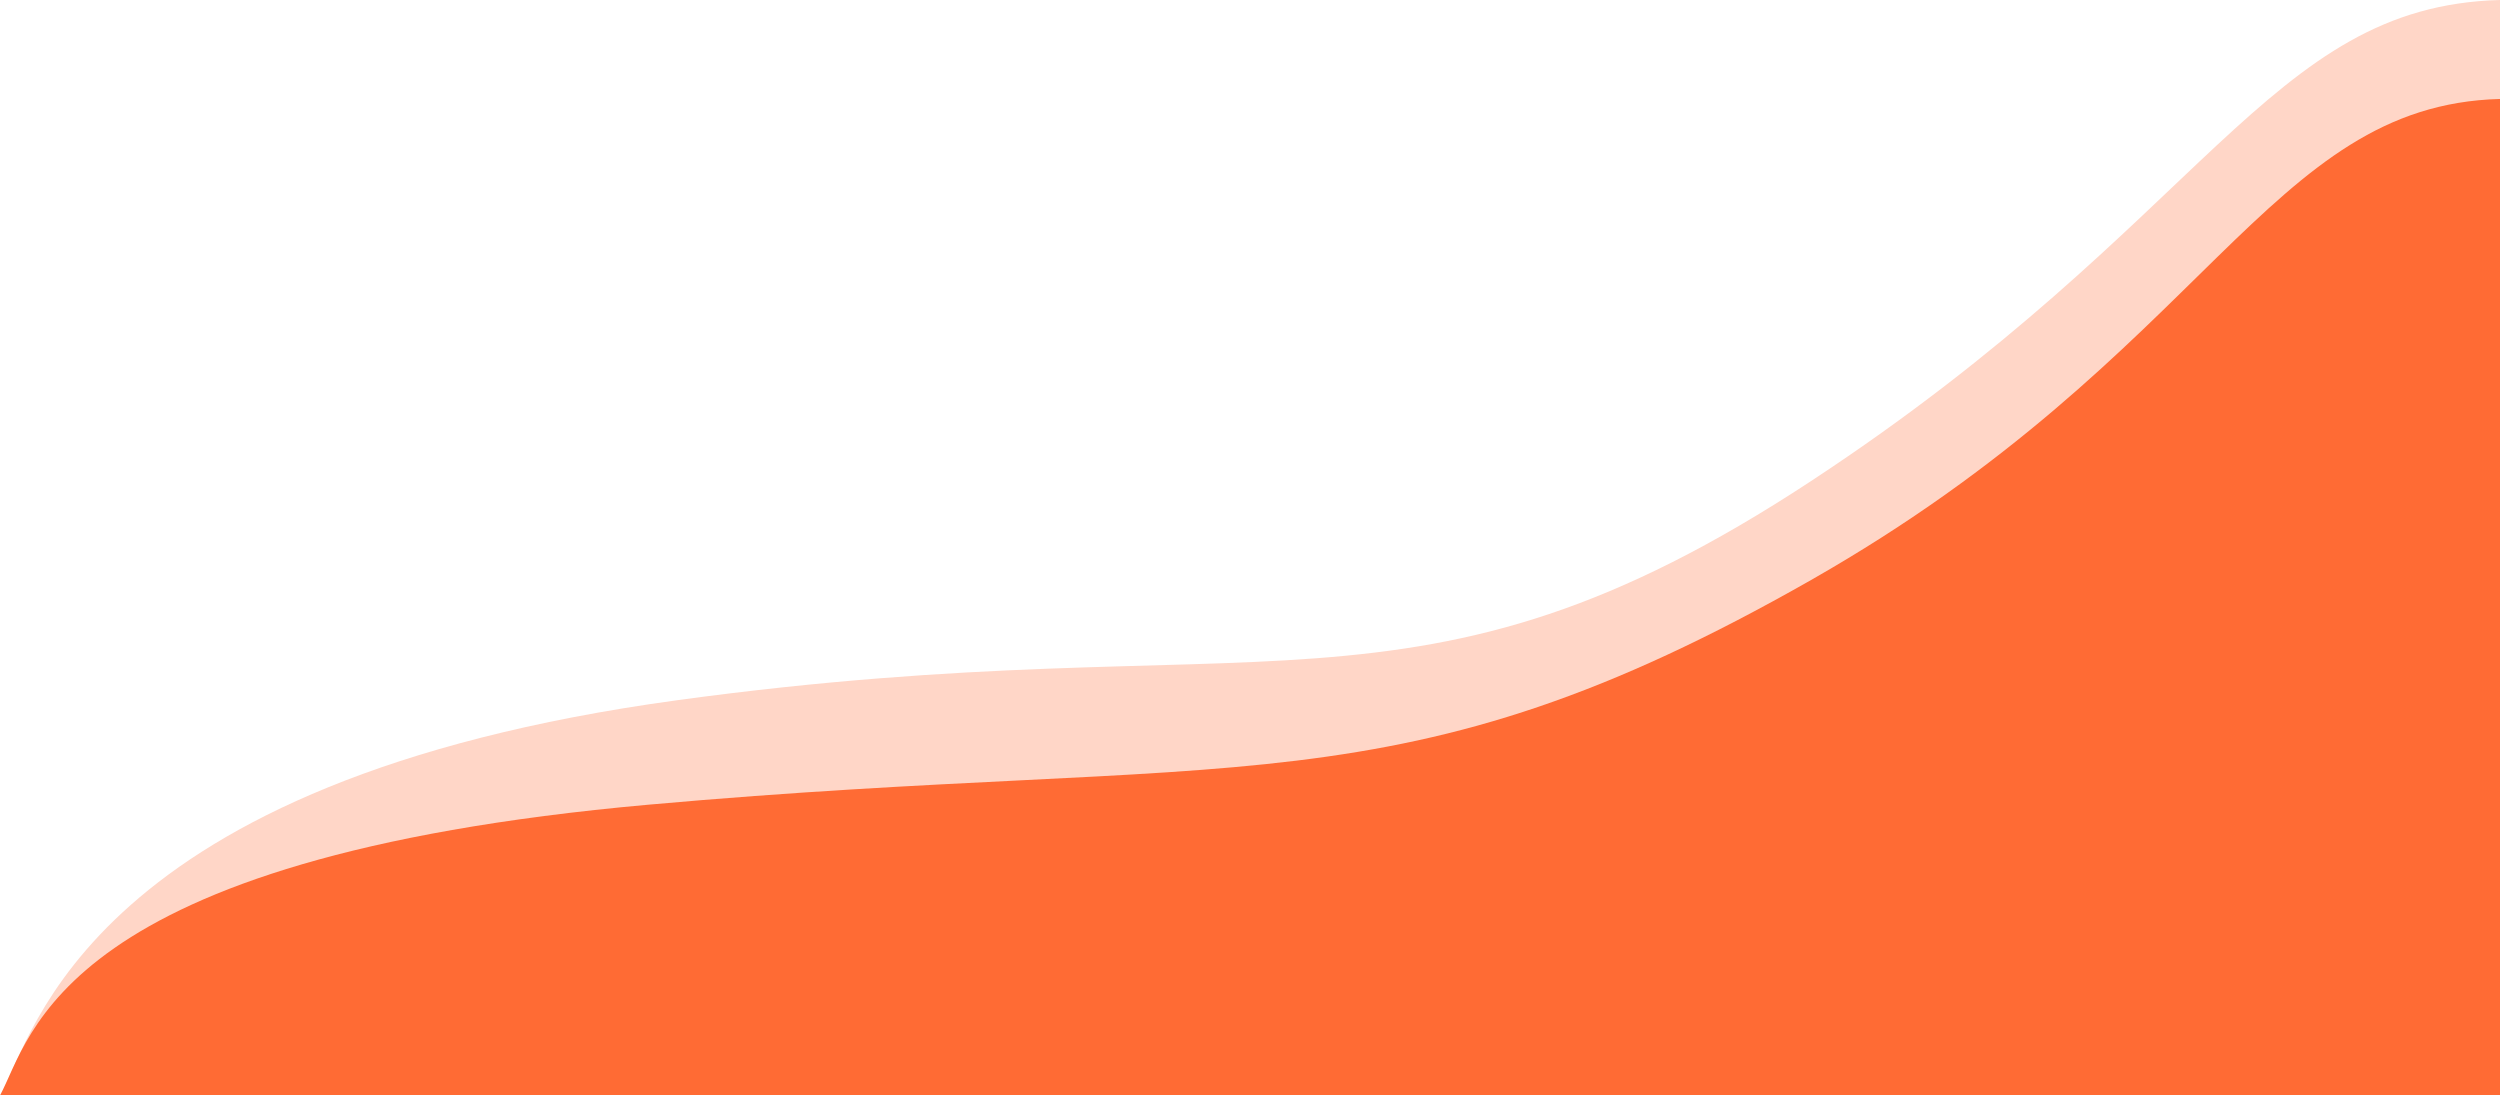 <svg width="1440" height="631" viewBox="0 0 1440 631" fill="none" xmlns="http://www.w3.org/2000/svg">
<path d="M390.229 403.303C51.664 449.583 19.137 595.841 1 629.5H1440V0C1305.89 3.606 1271.82 126.821 1043.18 277.083C814.534 427.344 728.794 357.022 390.229 403.303Z" fill="#FFD6C7"/>
<path d="M373.5 463.5C33.149 493.987 18.137 597.341 0 631H1440V57C1305.89 60.606 1272.5 203.5 1043.18 334.083C805.422 469.465 714 433 373.5 463.5Z" fill="#FF6B34"/>
</svg>
